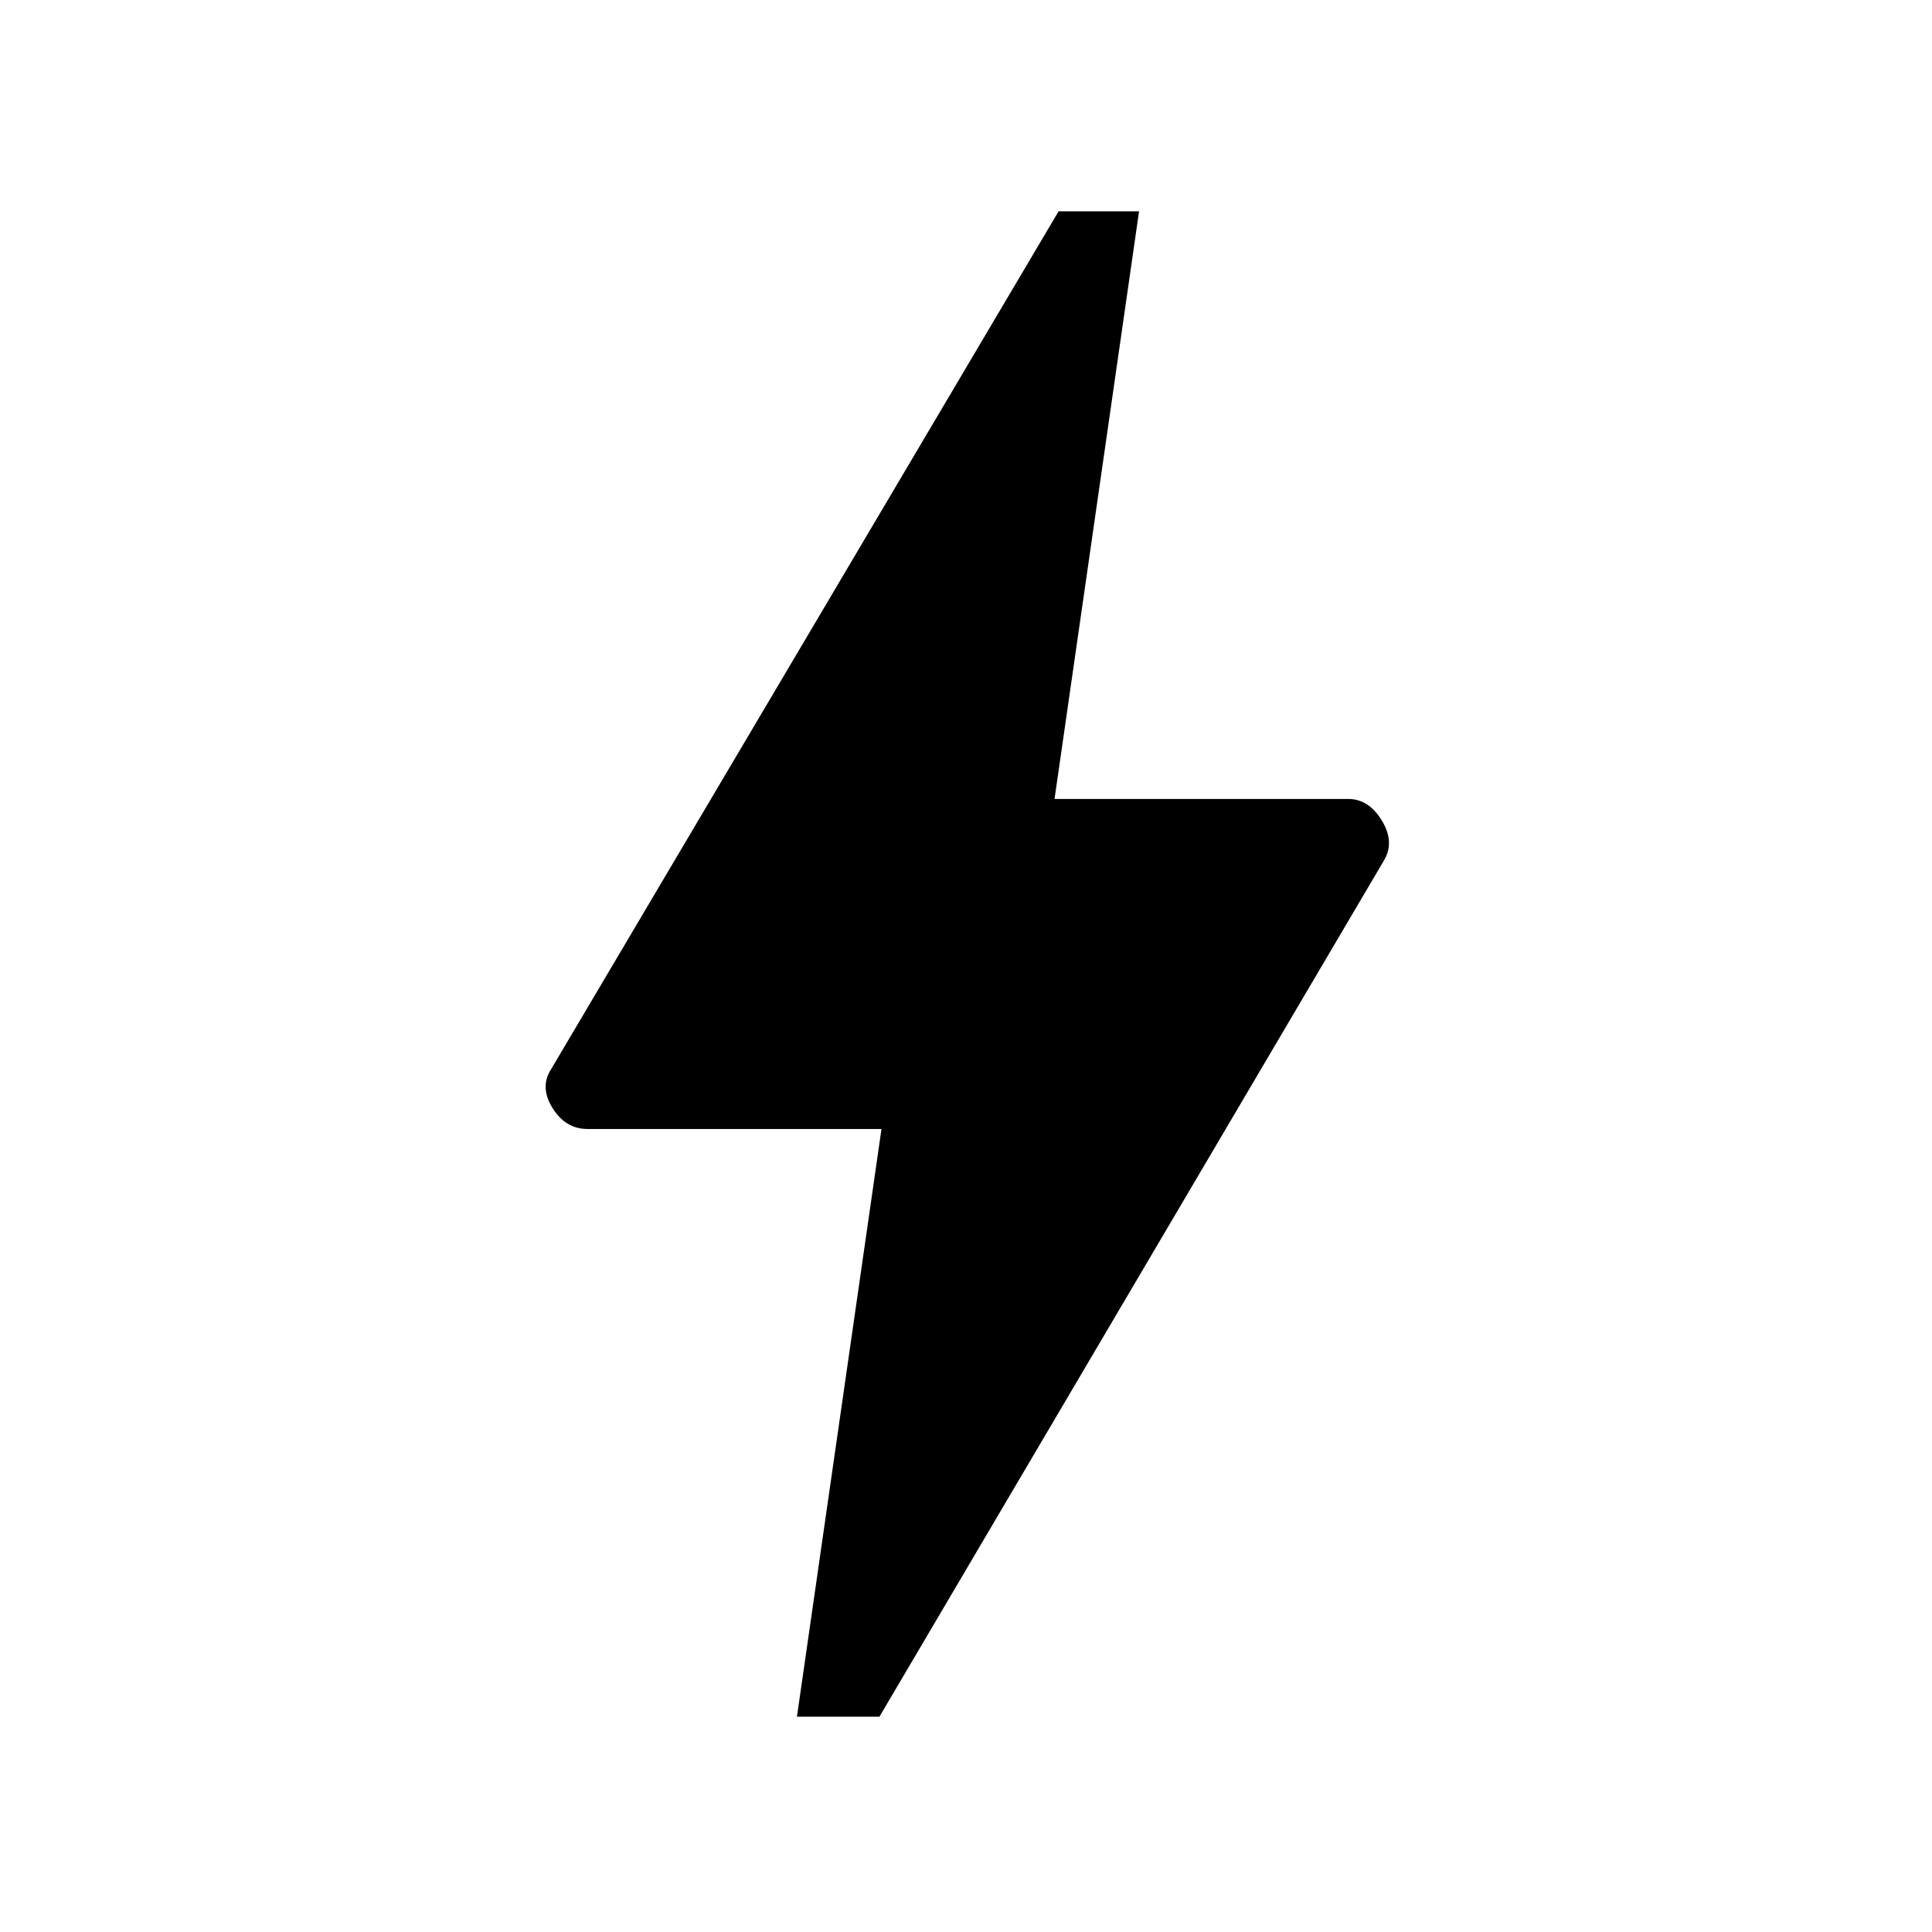 <svg xmlns="http://www.w3.org/2000/svg" height="40" width="40"><path d="m16.5 35.542 1.75-12.167h-6.083q-.459 0-.729-.437-.271-.438-.021-.813l10.5-17.75h1.666l-1.75 12.167h6.084q.416 0 .687.437.271.438.063.813l-10.459 17.75Z"/></svg>